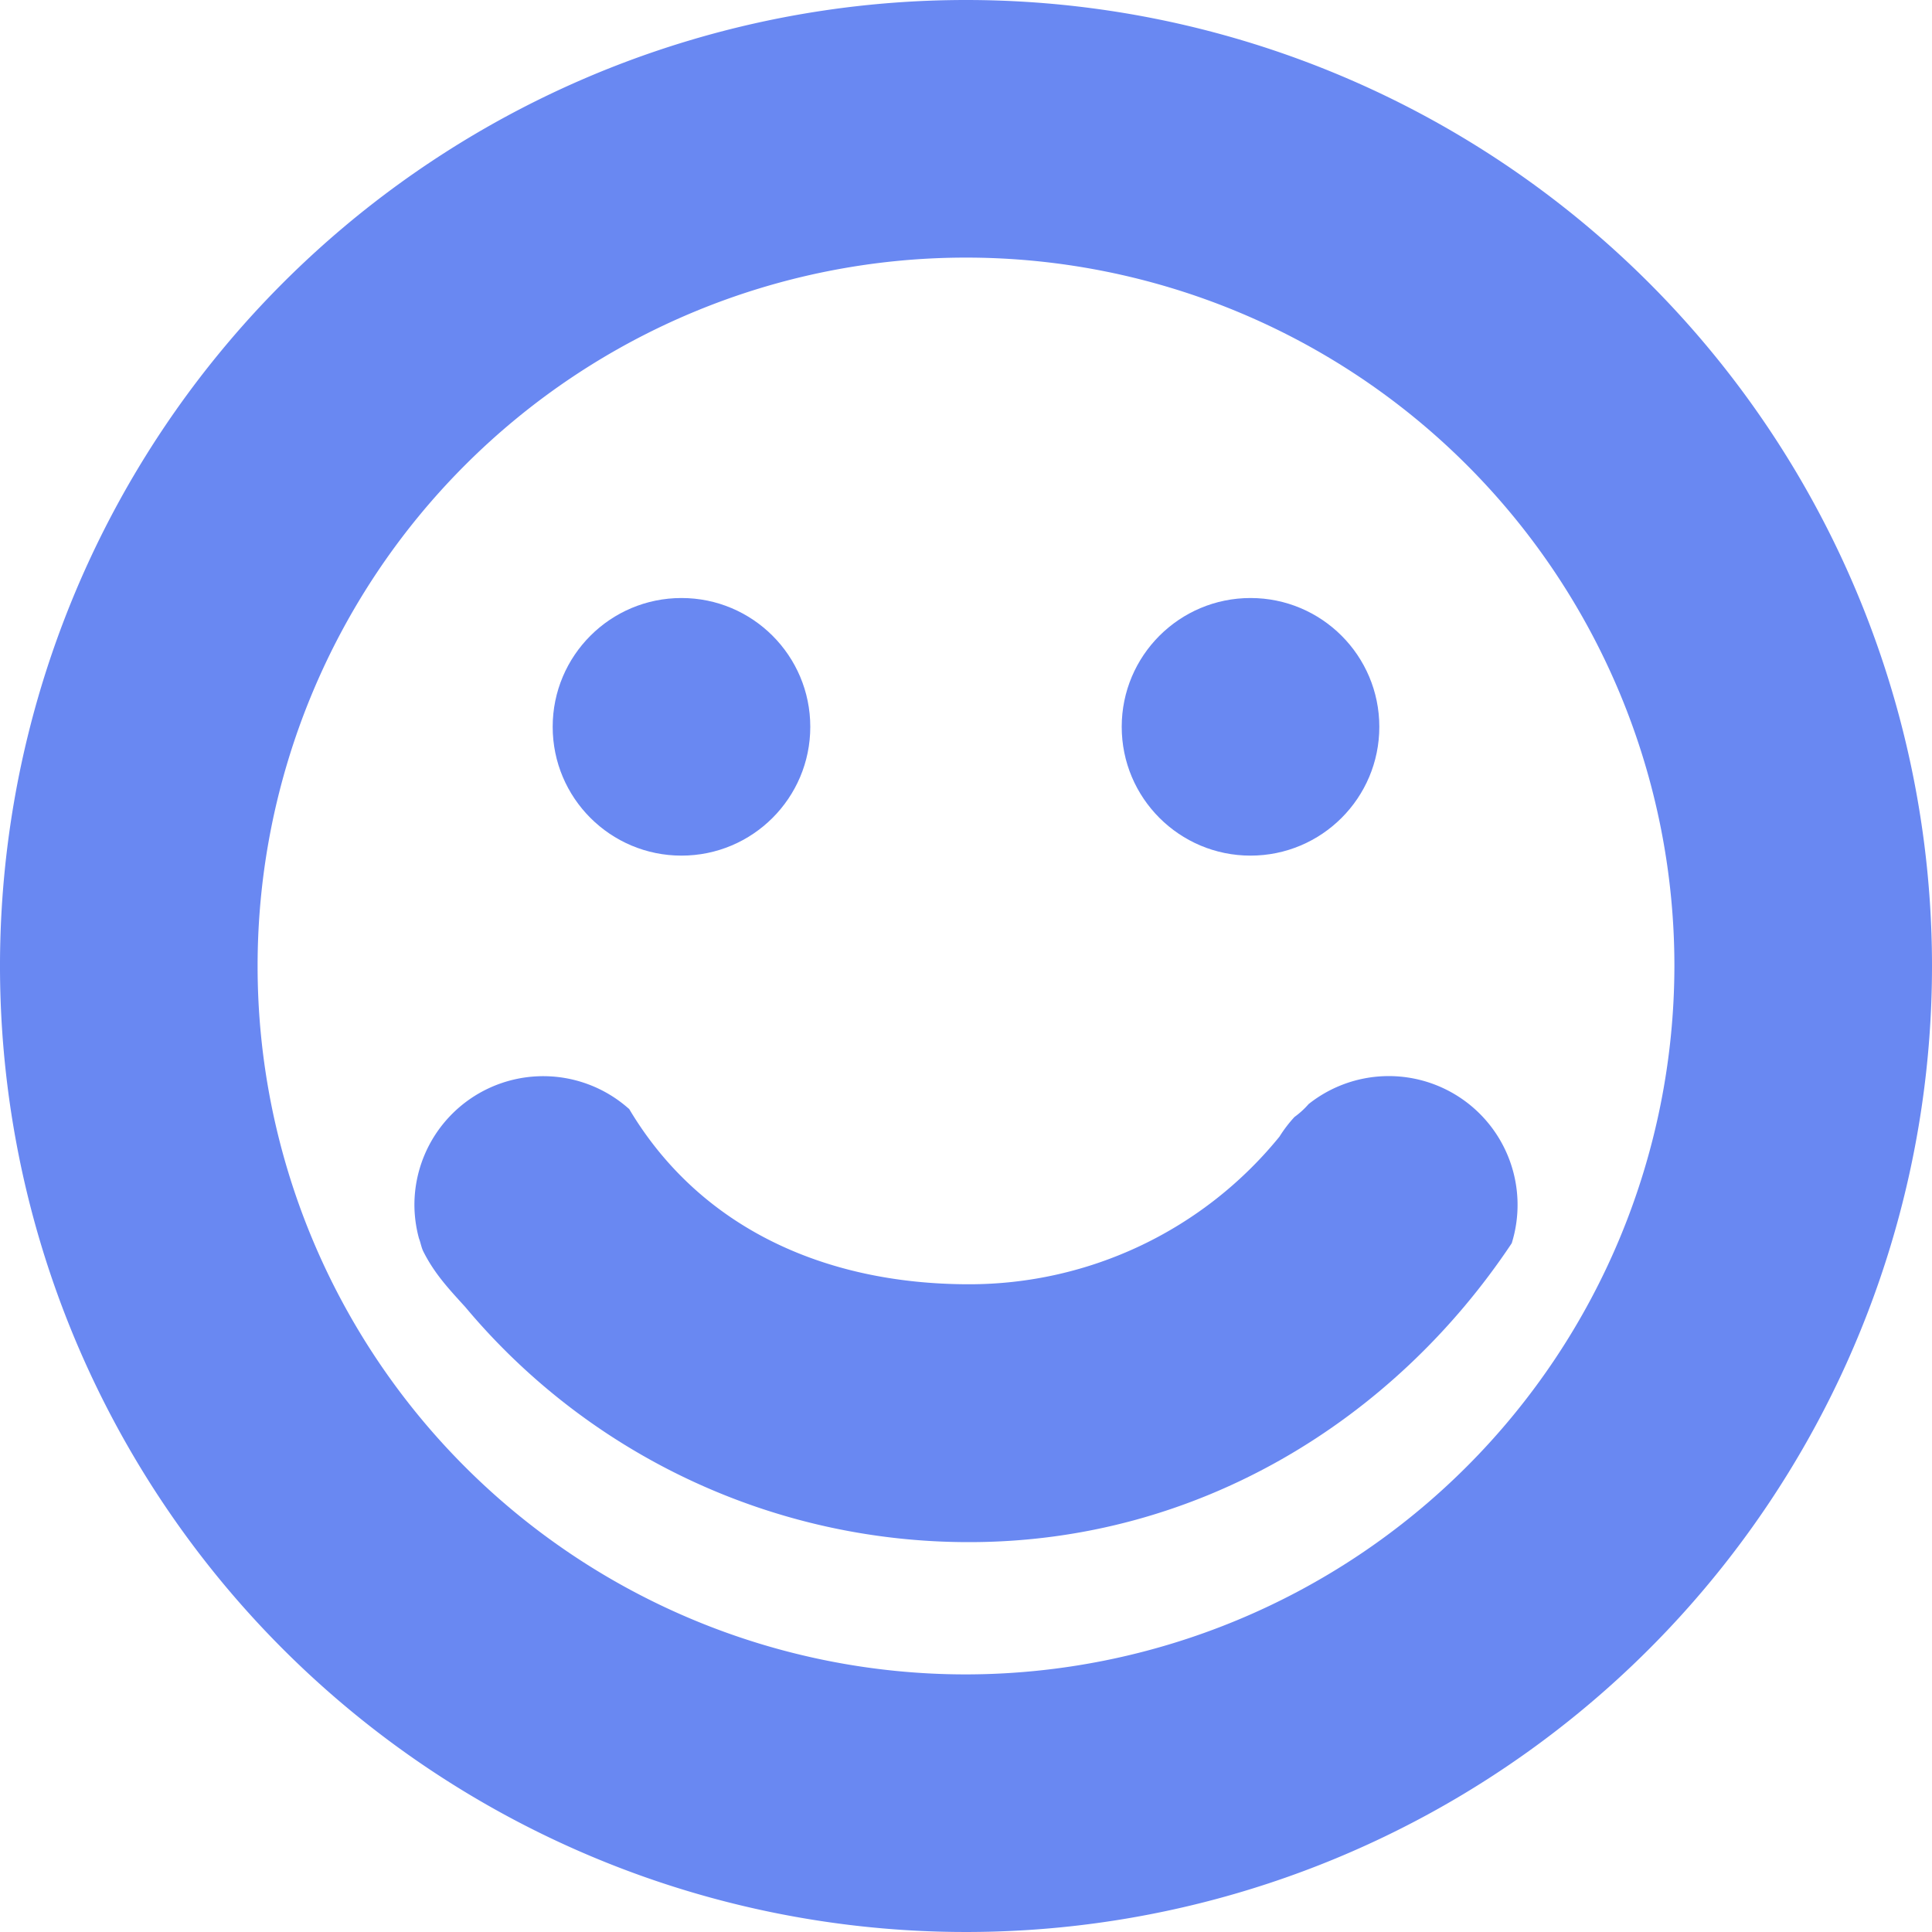 <svg xmlns="http://www.w3.org/2000/svg" viewBox="0 0 300 300"><defs><style>.cls-1{fill:#6988f2;}</style></defs><g id="Layer_2" data-name="Layer 2"><g id="logos"><g id="emoji-b"><path class="cls-1" d="M150,0A150,150,0,1,0,300,150,150,150,0,0,0,150,0Zm0,260A110,110,0,1,1,260,150,110.13,110.13,0,0,1,150,260Z"/><circle class="cls-1" cx="105.82" cy="112.86" r="20"/><circle class="cls-1" cx="194.18" cy="112.86" r="20"/><path class="cls-1" d="M97.66,172.18a20,20,0,0,0-33.31,14.9,20.06,20.06,0,0,0,.71,5.23h0c.25.63.35,1.32.64,1.95,1.79,3.59,4.11,6,6.58,8.73a101.88,101.88,0,0,0,78.22,36.47c35.5,0,65.94-18.93,84.24-46.41h0a20,20,0,0,0-31.54-21.61s-.31.71,0,0h0a13,13,0,0,1-2.19,2,20.33,20.33,0,0,0-2.33,3.05,62.07,62.07,0,0,1-48.18,22.93c-22.73,0-42-9-52.84-27.28"/></g></g></g></svg>